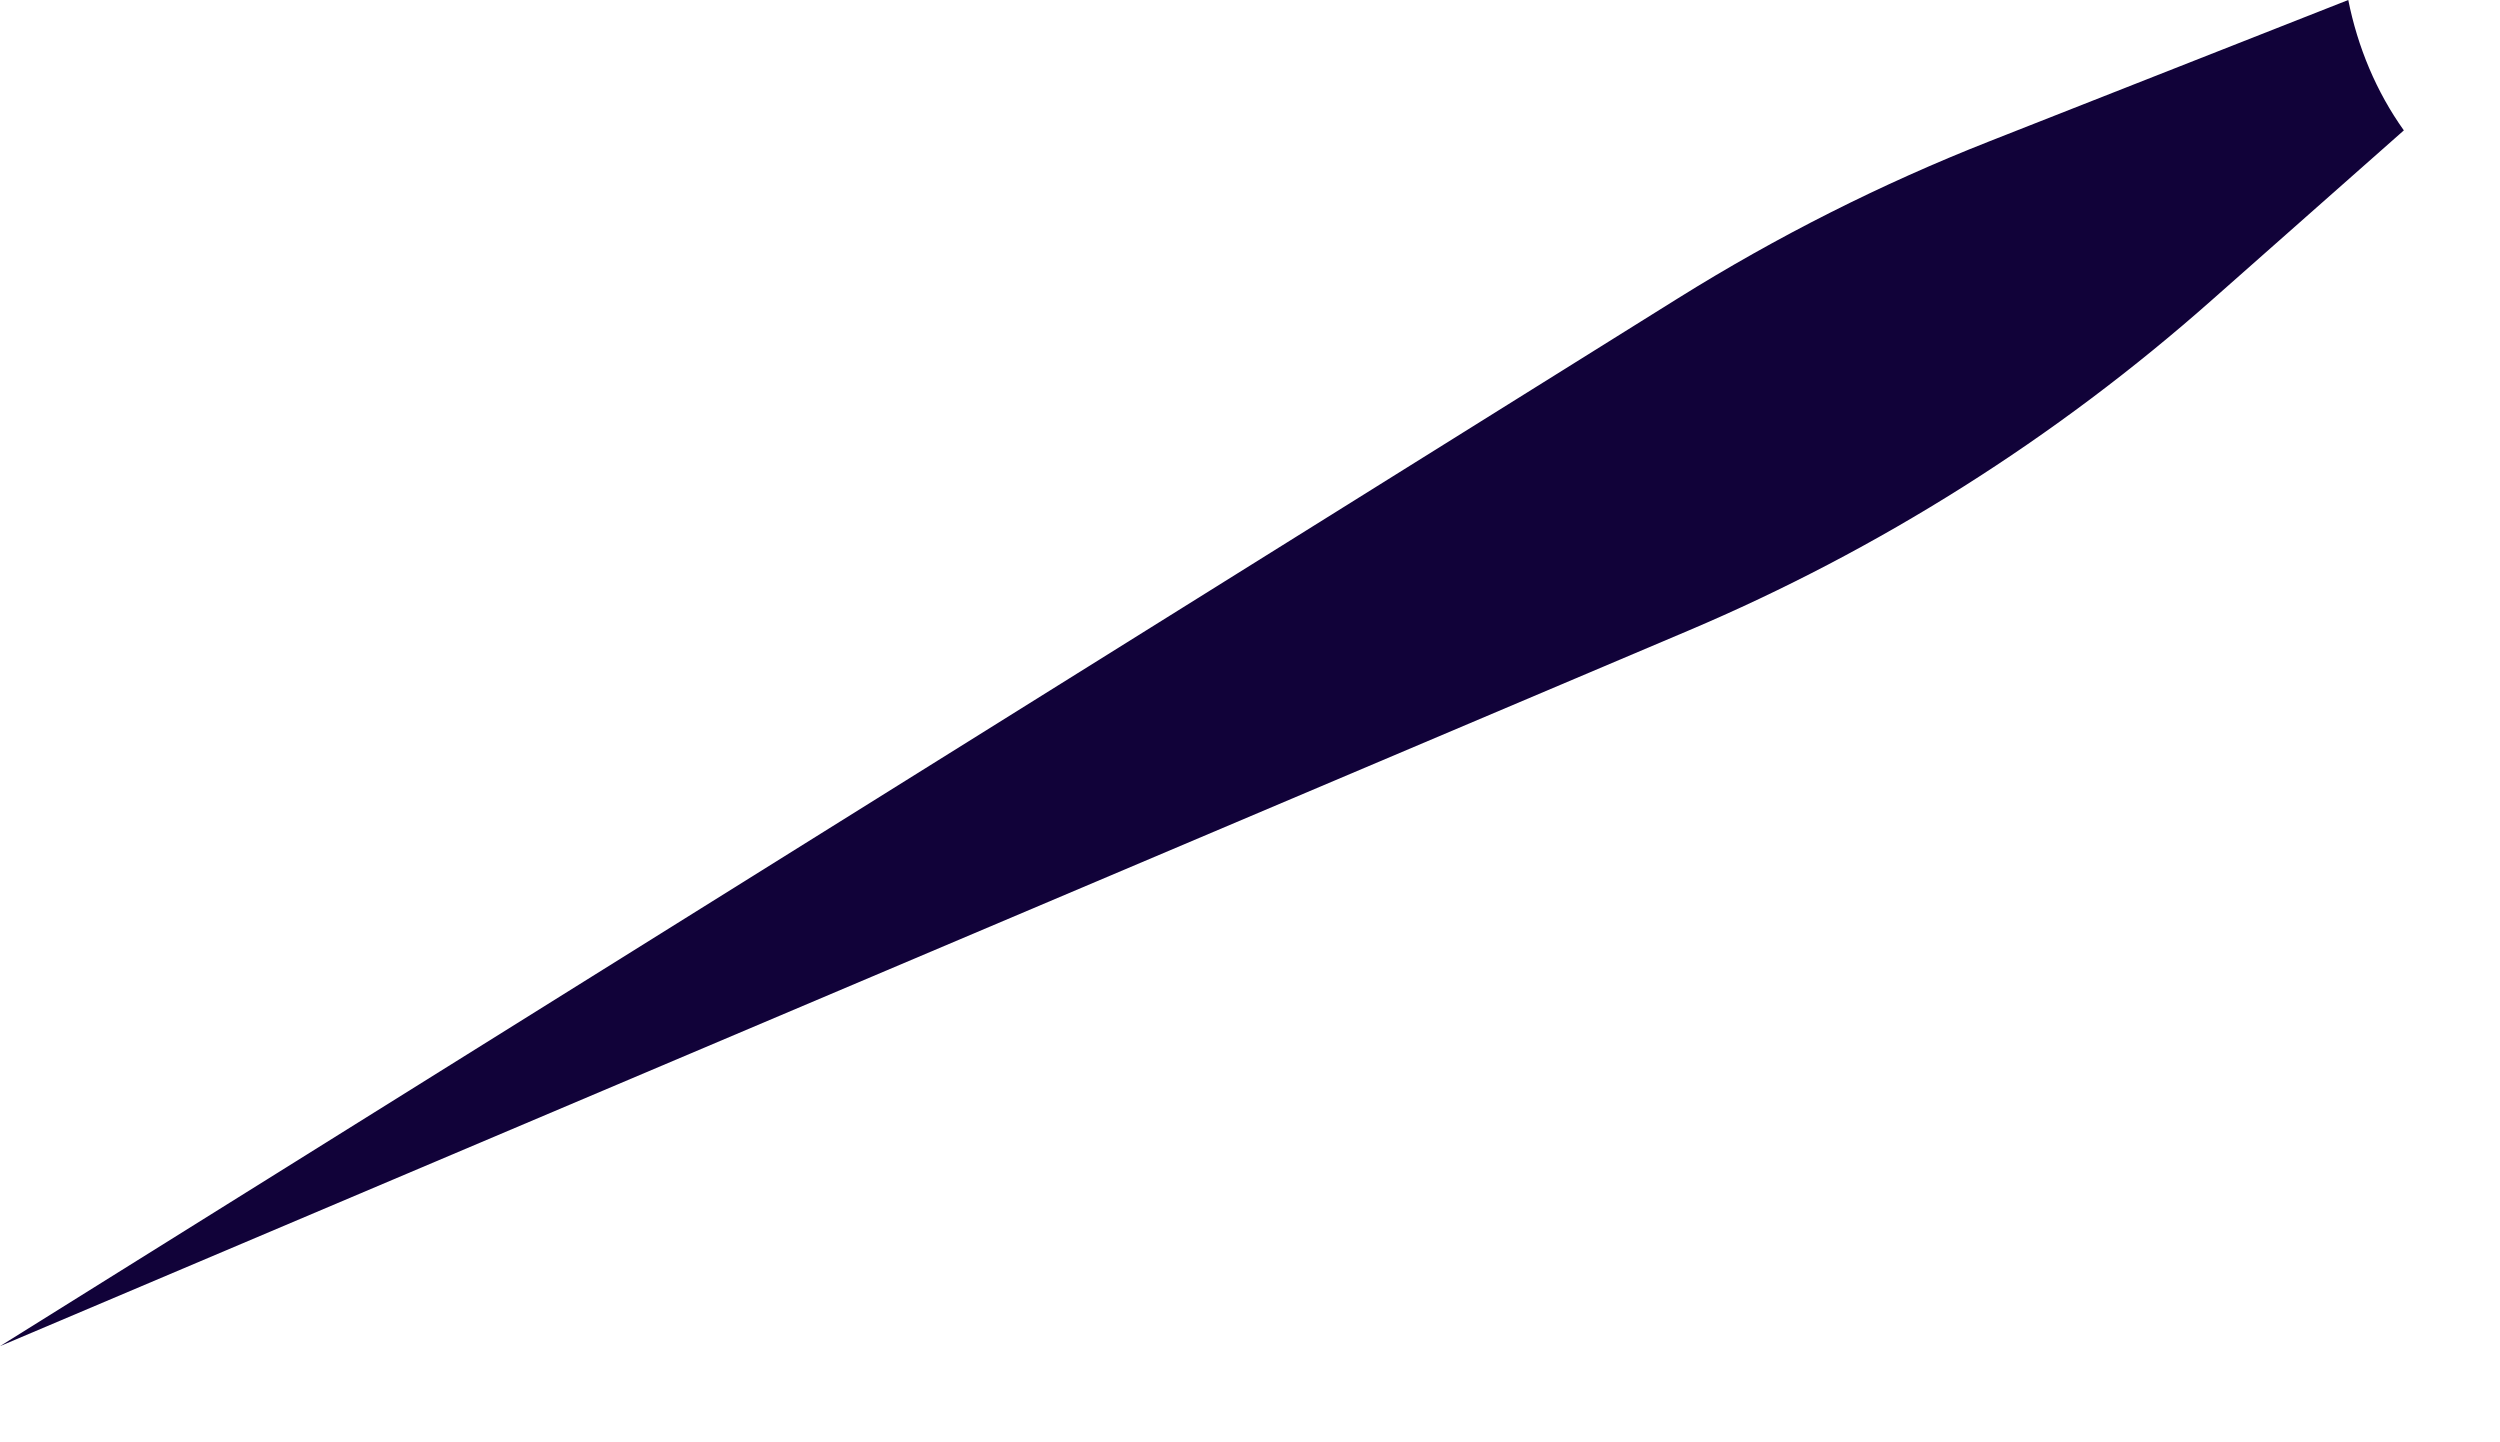 ﻿<?xml version="1.0" encoding="utf-8"?>
<svg version="1.1" xmlns:xlink="http://www.w3.org/1999/xlink" width="26px" height="15px" xmlns="http://www.w3.org/2000/svg">
  <g transform="matrix(1 0 0 1 -191 -122 )">
    <path d="M 24.422 0  C 24.422 0  20.689 1.47  20.689 1.47  C 19.564 1.913  18.48 2.46  17.45 3.103  C 17.45 3.103  0 14  0 14  C 0 14  17.56 6.558  17.56 6.558  C 19.541 5.718  21.38 4.558  23.005 3.119  C 23.005 3.119  25 1.356  25 1.356  C 24.714 0.955  24.52 0.491  24.422 0  Z " fill-rule="nonzero" fill="#110239" stroke="none" transform="matrix(1 0 0 1 191 122 )" />
  </g>
</svg>